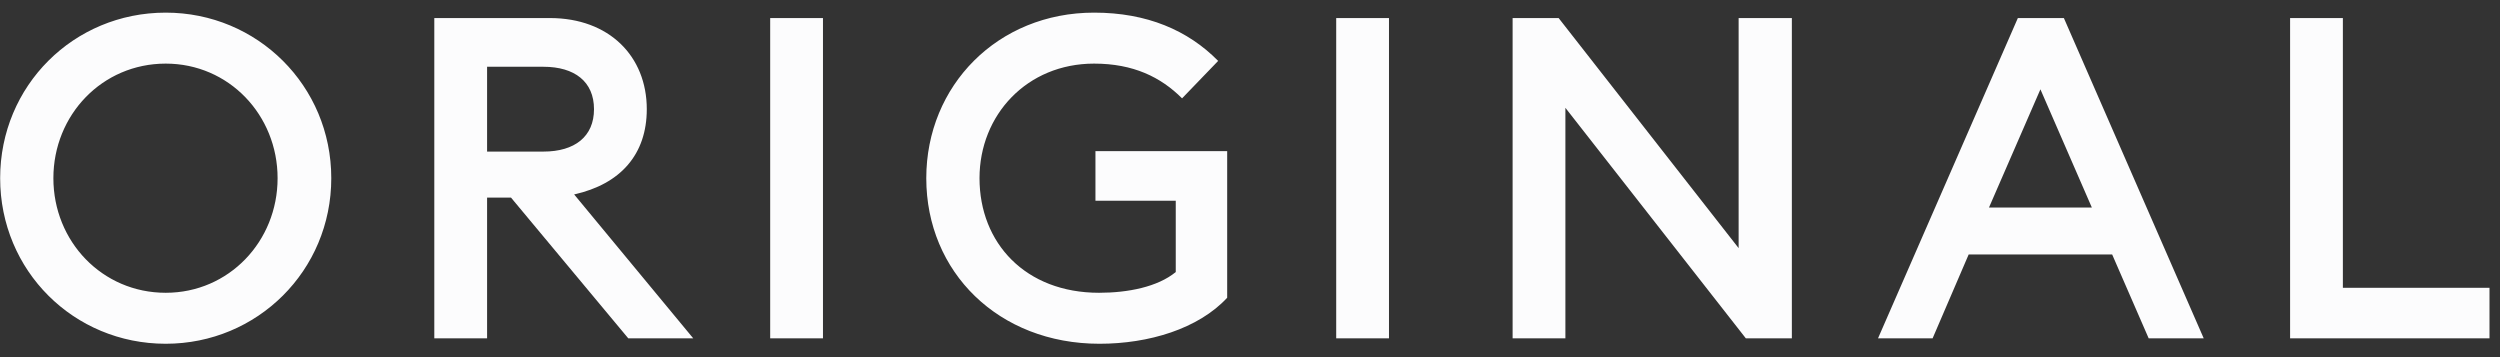 <svg width="133" height="19" viewBox="0 0 133 19" fill="none" xmlns="http://www.w3.org/2000/svg">
<rect x="0" y="0" width="133" height="19" fill="#333333" stroke="none"/>
<path d="M8.816 15.576C5.432 15.576 2.84 12.84 2.84 9.48C2.84 6.12 5.432 3.384 8.816 3.384C12.176 3.384 14.768 6.12 14.768 9.48C14.768 12.84 12.176 15.576 8.816 15.576ZM8.816 18.288C13.688 18.288 17.624 14.4 17.624 9.48C17.624 4.56 13.688 0.672 8.816 0.672C3.92 0.672 0.008 4.56 0.008 9.48C0.008 14.4 3.92 18.288 8.816 18.288ZM23.105 18H25.913V10.512H27.185L33.425 18H36.881L30.545 10.344C33.017 9.792 34.409 8.208 34.409 5.808C34.409 3 32.417 0.96 29.249 0.96H23.105V18ZM25.913 8.064V3.552H28.913C30.569 3.552 31.601 4.344 31.601 5.808C31.601 7.272 30.569 8.064 28.913 8.064H25.913ZM40.974 18H43.782V0.96H40.974V18ZM58.494 18.288C61.11 18.288 63.75 17.496 65.286 15.84V8.04H58.278V10.68H62.55V14.472C61.59 15.264 60.006 15.576 58.47 15.576C54.558 15.576 52.11 12.936 52.11 9.48C52.11 6.12 54.63 3.384 58.206 3.384C60.294 3.384 61.758 4.104 62.886 5.232L64.806 3.24C63.198 1.608 61.014 0.672 58.206 0.672C53.07 0.672 49.278 4.56 49.278 9.48C49.278 14.472 53.118 18.288 58.494 18.288ZM71.086 18H73.894V0.96H71.086V18ZM95.327 18V0.96H92.495V13.2L82.919 0.96H80.471V18H83.279V5.736L92.879 18H95.327ZM99.91 18H102.814L104.734 13.536H112.366L114.31 18H117.238L109.798 0.96H107.35L99.91 18ZM108.55 4.752L111.286 11.04H105.814L108.55 4.752ZM121.833 18H132.441V15.312H124.641V0.96H121.833V18Z" fill="#FCFCFD"/>
</svg>
